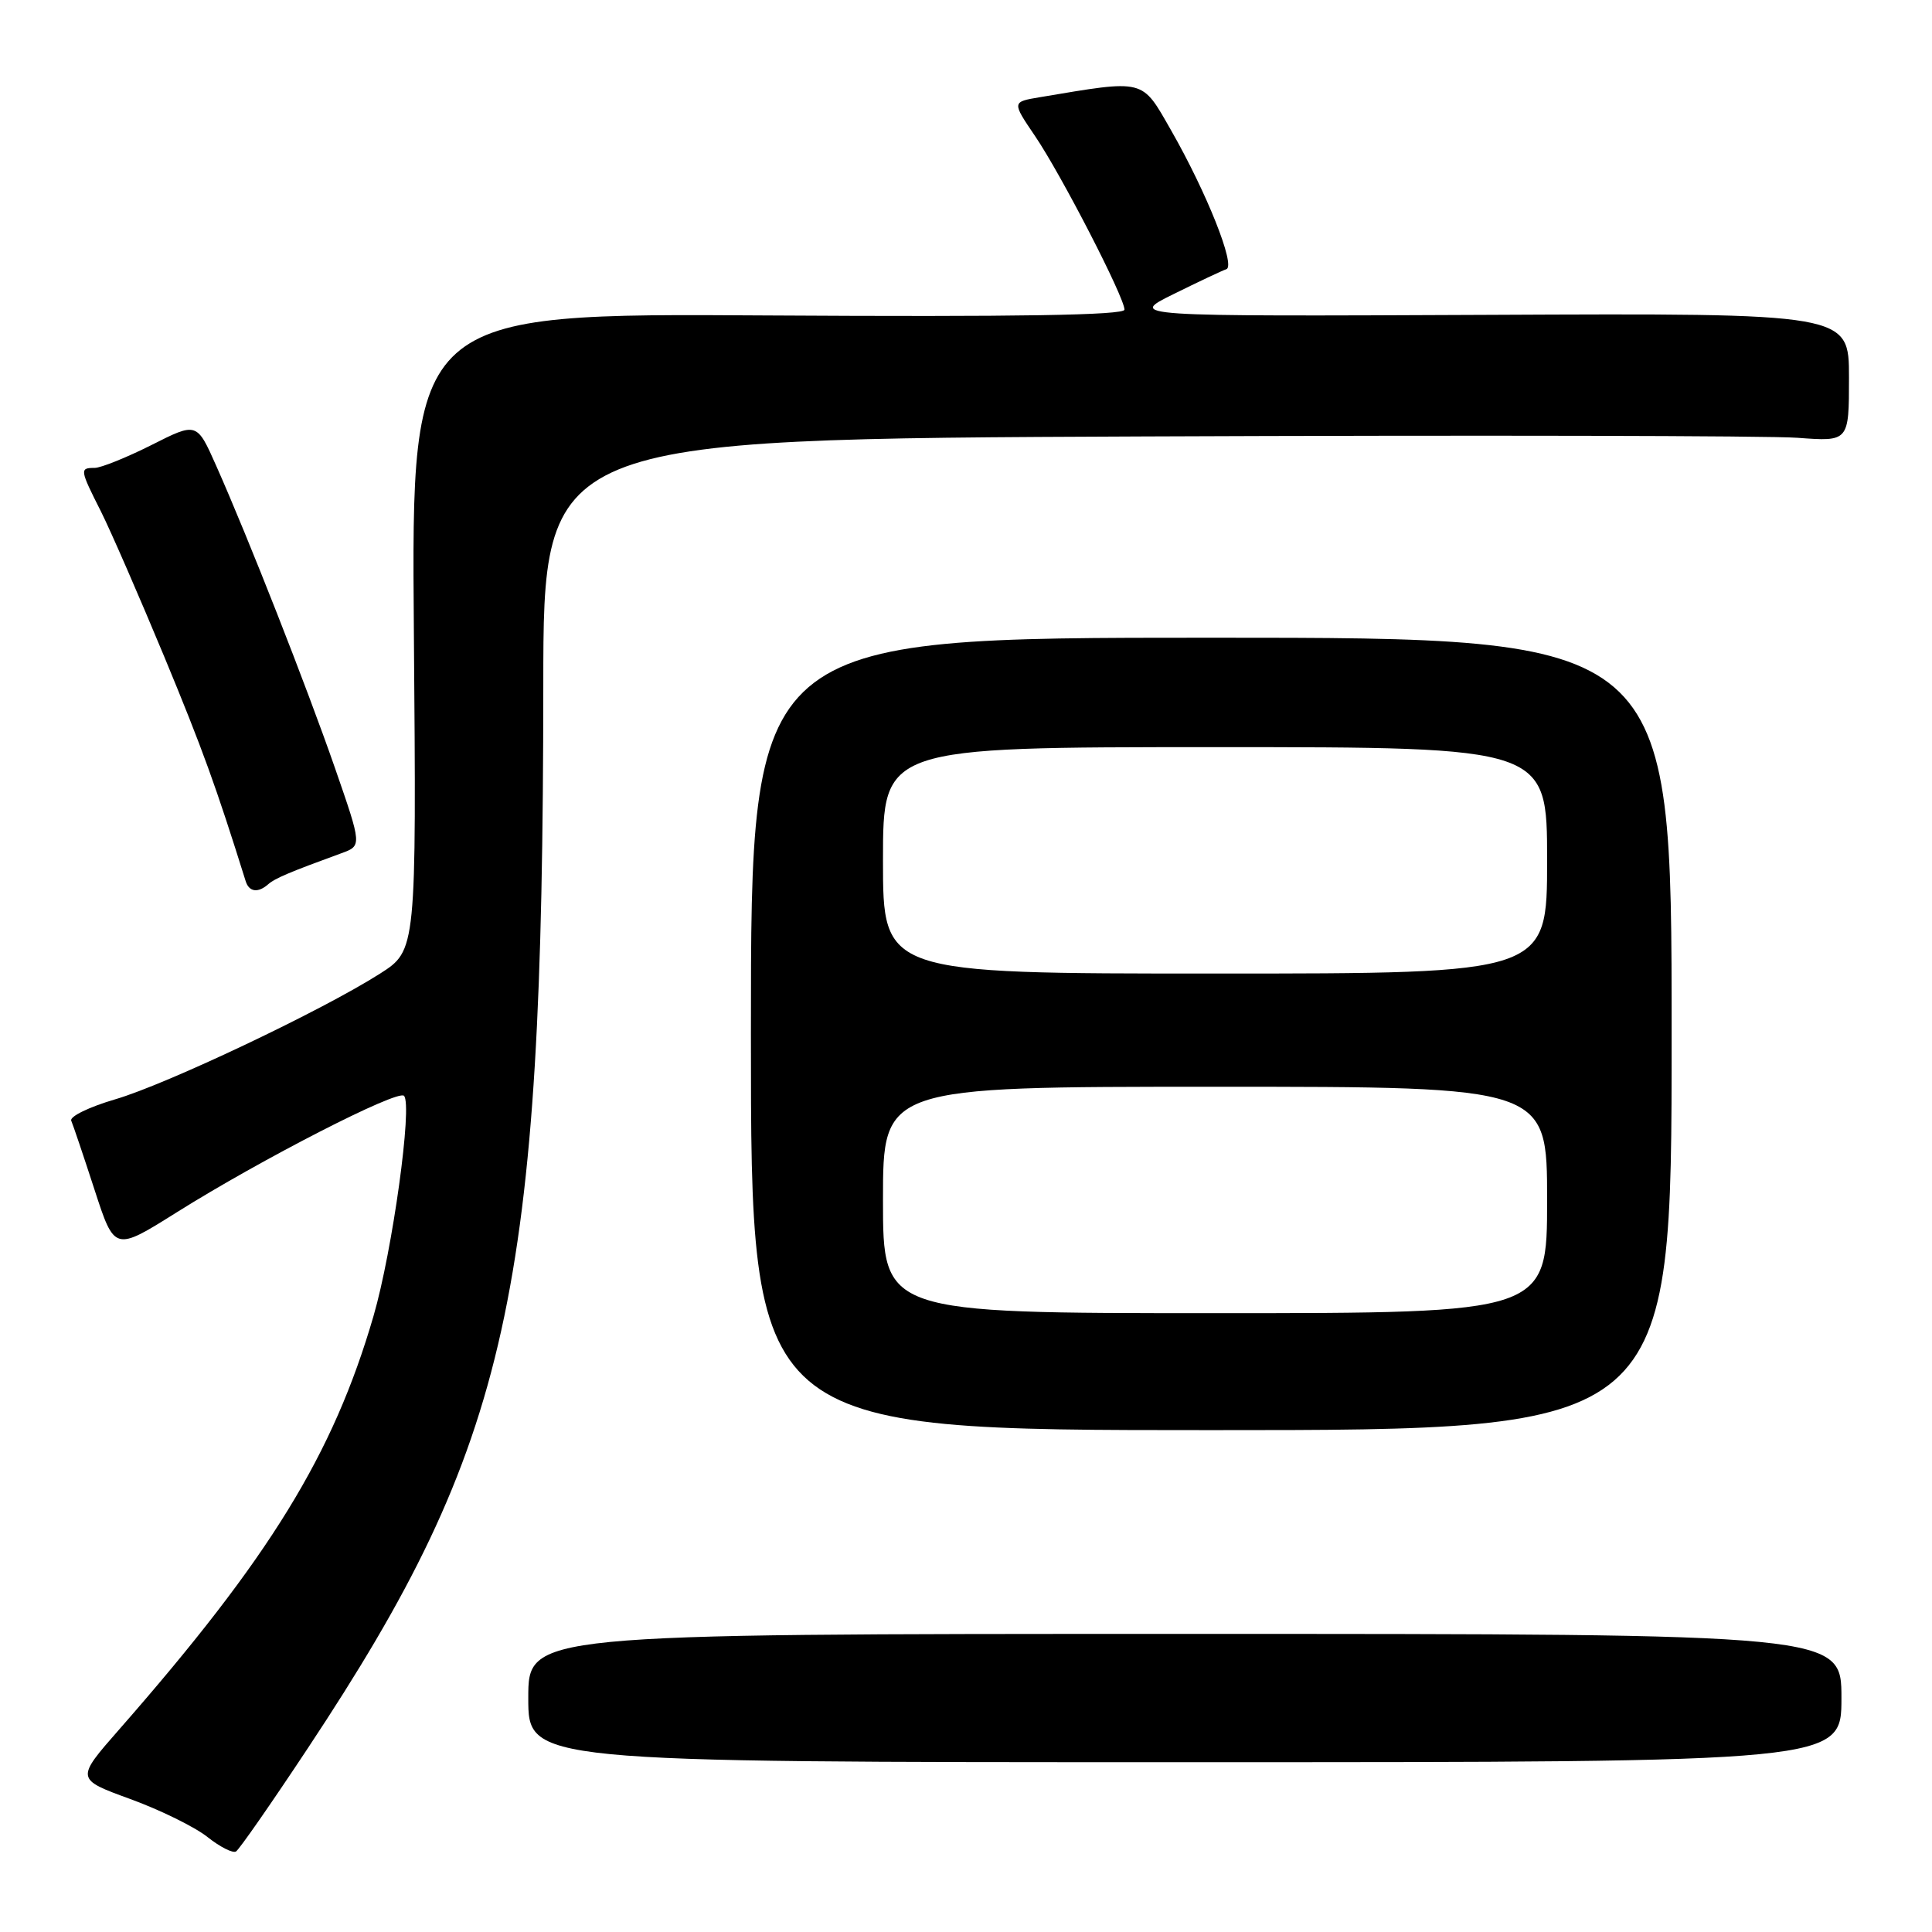 <?xml version="1.0" encoding="UTF-8" standalone="no"?>
<!DOCTYPE svg PUBLIC "-//W3C//DTD SVG 1.1//EN" "http://www.w3.org/Graphics/SVG/1.1/DTD/svg11.dtd" >
<svg xmlns="http://www.w3.org/2000/svg" xmlns:xlink="http://www.w3.org/1999/xlink" version="1.1" viewBox="0 0 256 256">
 <g >
 <path fill="currentColor"
d=" M 40.80 231.63 C 67.56 191.24 71.95 171.44 71.99 90.83 C 72.00 58.16 72.00 58.16 151.68 57.83 C 195.50 57.65 234.43 57.73 238.18 58.01 C 245.00 58.52 245.00 58.52 245.00 50.01 C 245.00 41.50 245.00 41.50 197.25 41.72 C 149.50 41.93 149.50 41.93 155.50 38.97 C 158.80 37.34 161.95 35.85 162.50 35.67 C 163.77 35.24 159.89 25.51 155.16 17.24 C 151.23 10.37 151.83 10.53 137.79 12.88 C 134.08 13.50 134.08 13.50 137.13 18.00 C 140.60 23.10 149.00 39.41 149.00 41.03 C 149.00 41.77 134.71 42.00 101.75 41.80 C 54.50 41.50 54.50 41.50 54.84 83.71 C 55.18 125.93 55.18 125.93 50.34 129.02 C 42.68 133.90 22.10 143.67 15.25 145.67 C 11.81 146.68 9.20 147.95 9.44 148.50 C 9.68 149.05 11.07 153.17 12.53 157.66 C 15.18 165.81 15.18 165.81 23.40 160.65 C 34.56 153.64 52.68 144.35 53.53 145.20 C 54.69 146.36 52.00 165.77 49.49 174.39 C 44.15 192.74 35.76 206.38 15.83 229.12 C 10.02 235.74 10.02 235.74 17.26 238.38 C 21.24 239.83 25.85 242.10 27.50 243.42 C 29.15 244.73 30.85 245.59 31.27 245.33 C 31.70 245.07 35.98 238.91 40.80 231.63 Z  M 244.00 225.00 C 244.00 216.50 244.00 216.50 157.00 216.50 C 70.00 216.50 70.00 216.50 70.00 225.00 C 70.00 233.50 70.00 233.50 157.00 233.50 C 244.00 233.50 244.00 233.50 244.00 225.00 Z  M 221.50 137.00 C 221.50 84.50 221.50 84.50 160.50 84.50 C 99.50 84.50 99.50 84.50 99.50 137.00 C 99.50 189.50 99.50 189.50 160.50 189.50 C 221.50 189.50 221.50 189.50 221.50 137.00 Z  M 35.55 117.16 C 36.43 116.38 38.38 115.56 45.23 113.06 C 47.96 112.07 47.96 112.07 44.39 101.78 C 40.60 90.88 32.93 71.35 28.65 61.72 C 26.08 55.93 26.08 55.93 20.07 58.97 C 16.76 60.63 13.37 62.00 12.53 62.00 C 10.54 62.00 10.57 62.22 13.38 67.78 C 14.68 70.38 18.45 79.03 21.76 87.00 C 26.84 99.26 28.63 104.22 32.55 116.75 C 33.00 118.20 34.19 118.36 35.55 117.16 Z  M 117.00 159.00 C 117.00 144.00 117.00 144.00 161.00 144.00 C 205.00 144.00 205.00 144.00 205.00 159.00 C 205.00 174.00 205.00 174.00 161.00 174.00 C 117.00 174.00 117.00 174.00 117.00 159.00 Z  M 117.00 114.00 C 117.00 99.00 117.00 99.00 161.00 99.00 C 205.00 99.00 205.00 99.00 205.00 114.00 C 205.00 129.00 205.00 129.00 161.00 129.00 C 117.00 129.00 117.00 129.00 117.00 114.00 Z "/>
</g>
</svg>